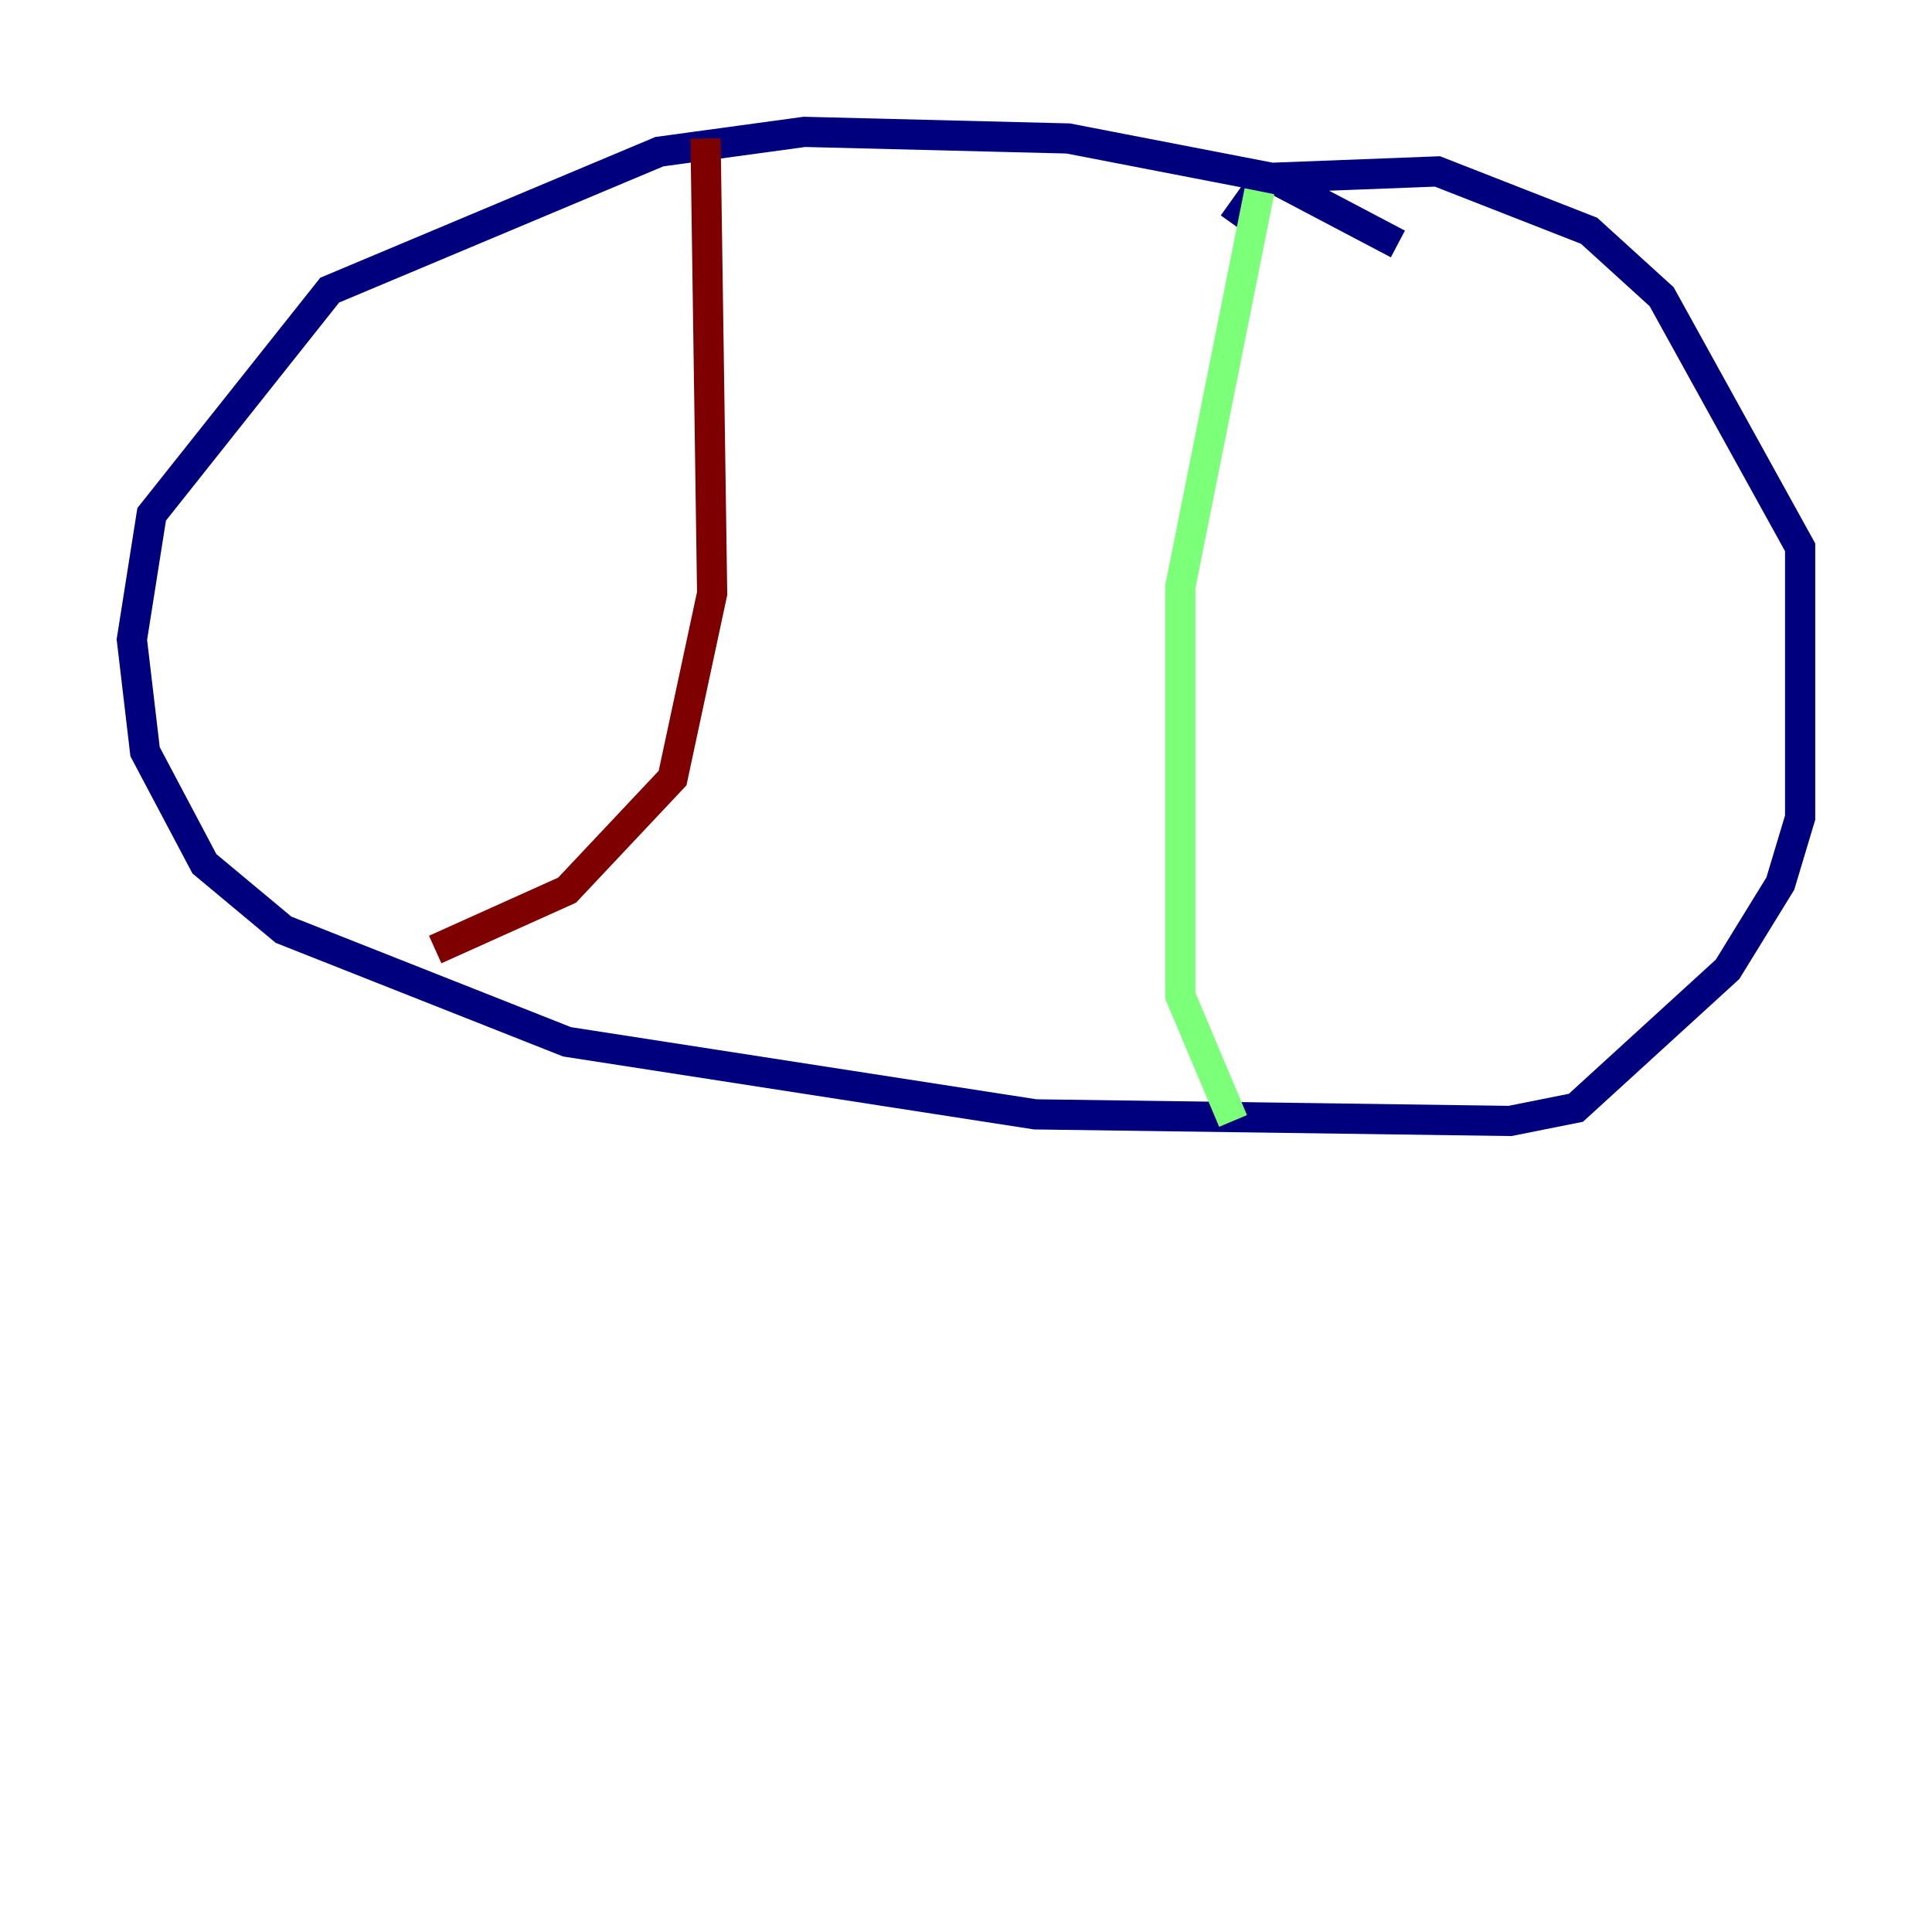 <?xml version="1.0" encoding="utf-8" ?>
<svg baseProfile="tiny" height="128" version="1.2" viewBox="0,0,128,128" width="128" xmlns="http://www.w3.org/2000/svg" xmlns:ev="http://www.w3.org/2001/xml-events" xmlns:xlink="http://www.w3.org/1999/xlink"><defs /><polyline fill="none" points="92.614,16.164 84.314,11.795 70.771,9.174 53.297,8.737 43.686,10.048 21.843,19.222 10.048,34.075 8.737,42.375 9.611,49.802 13.543,57.229 18.785,61.597 37.57,69.024 68.587,73.829 100.041,74.266 104.41,73.392 114.457,64.218 117.952,58.539 119.263,54.171 119.263,36.259 110.089,19.659 105.283,15.29 95.236,11.358 83.877,11.795 81.693,14.853" stroke="#00007f" stroke-width="2" /><polyline fill="none" points="83.44,12.669 78.198,38.88 78.198,65.966 81.693,74.266" stroke="#7cff79" stroke-width="2" /><polyline fill="none" points="46.744,9.174 47.181,39.317 44.56,51.55 37.57,58.976 28.833,62.908" stroke="#7f0000" stroke-width="2" /></svg>